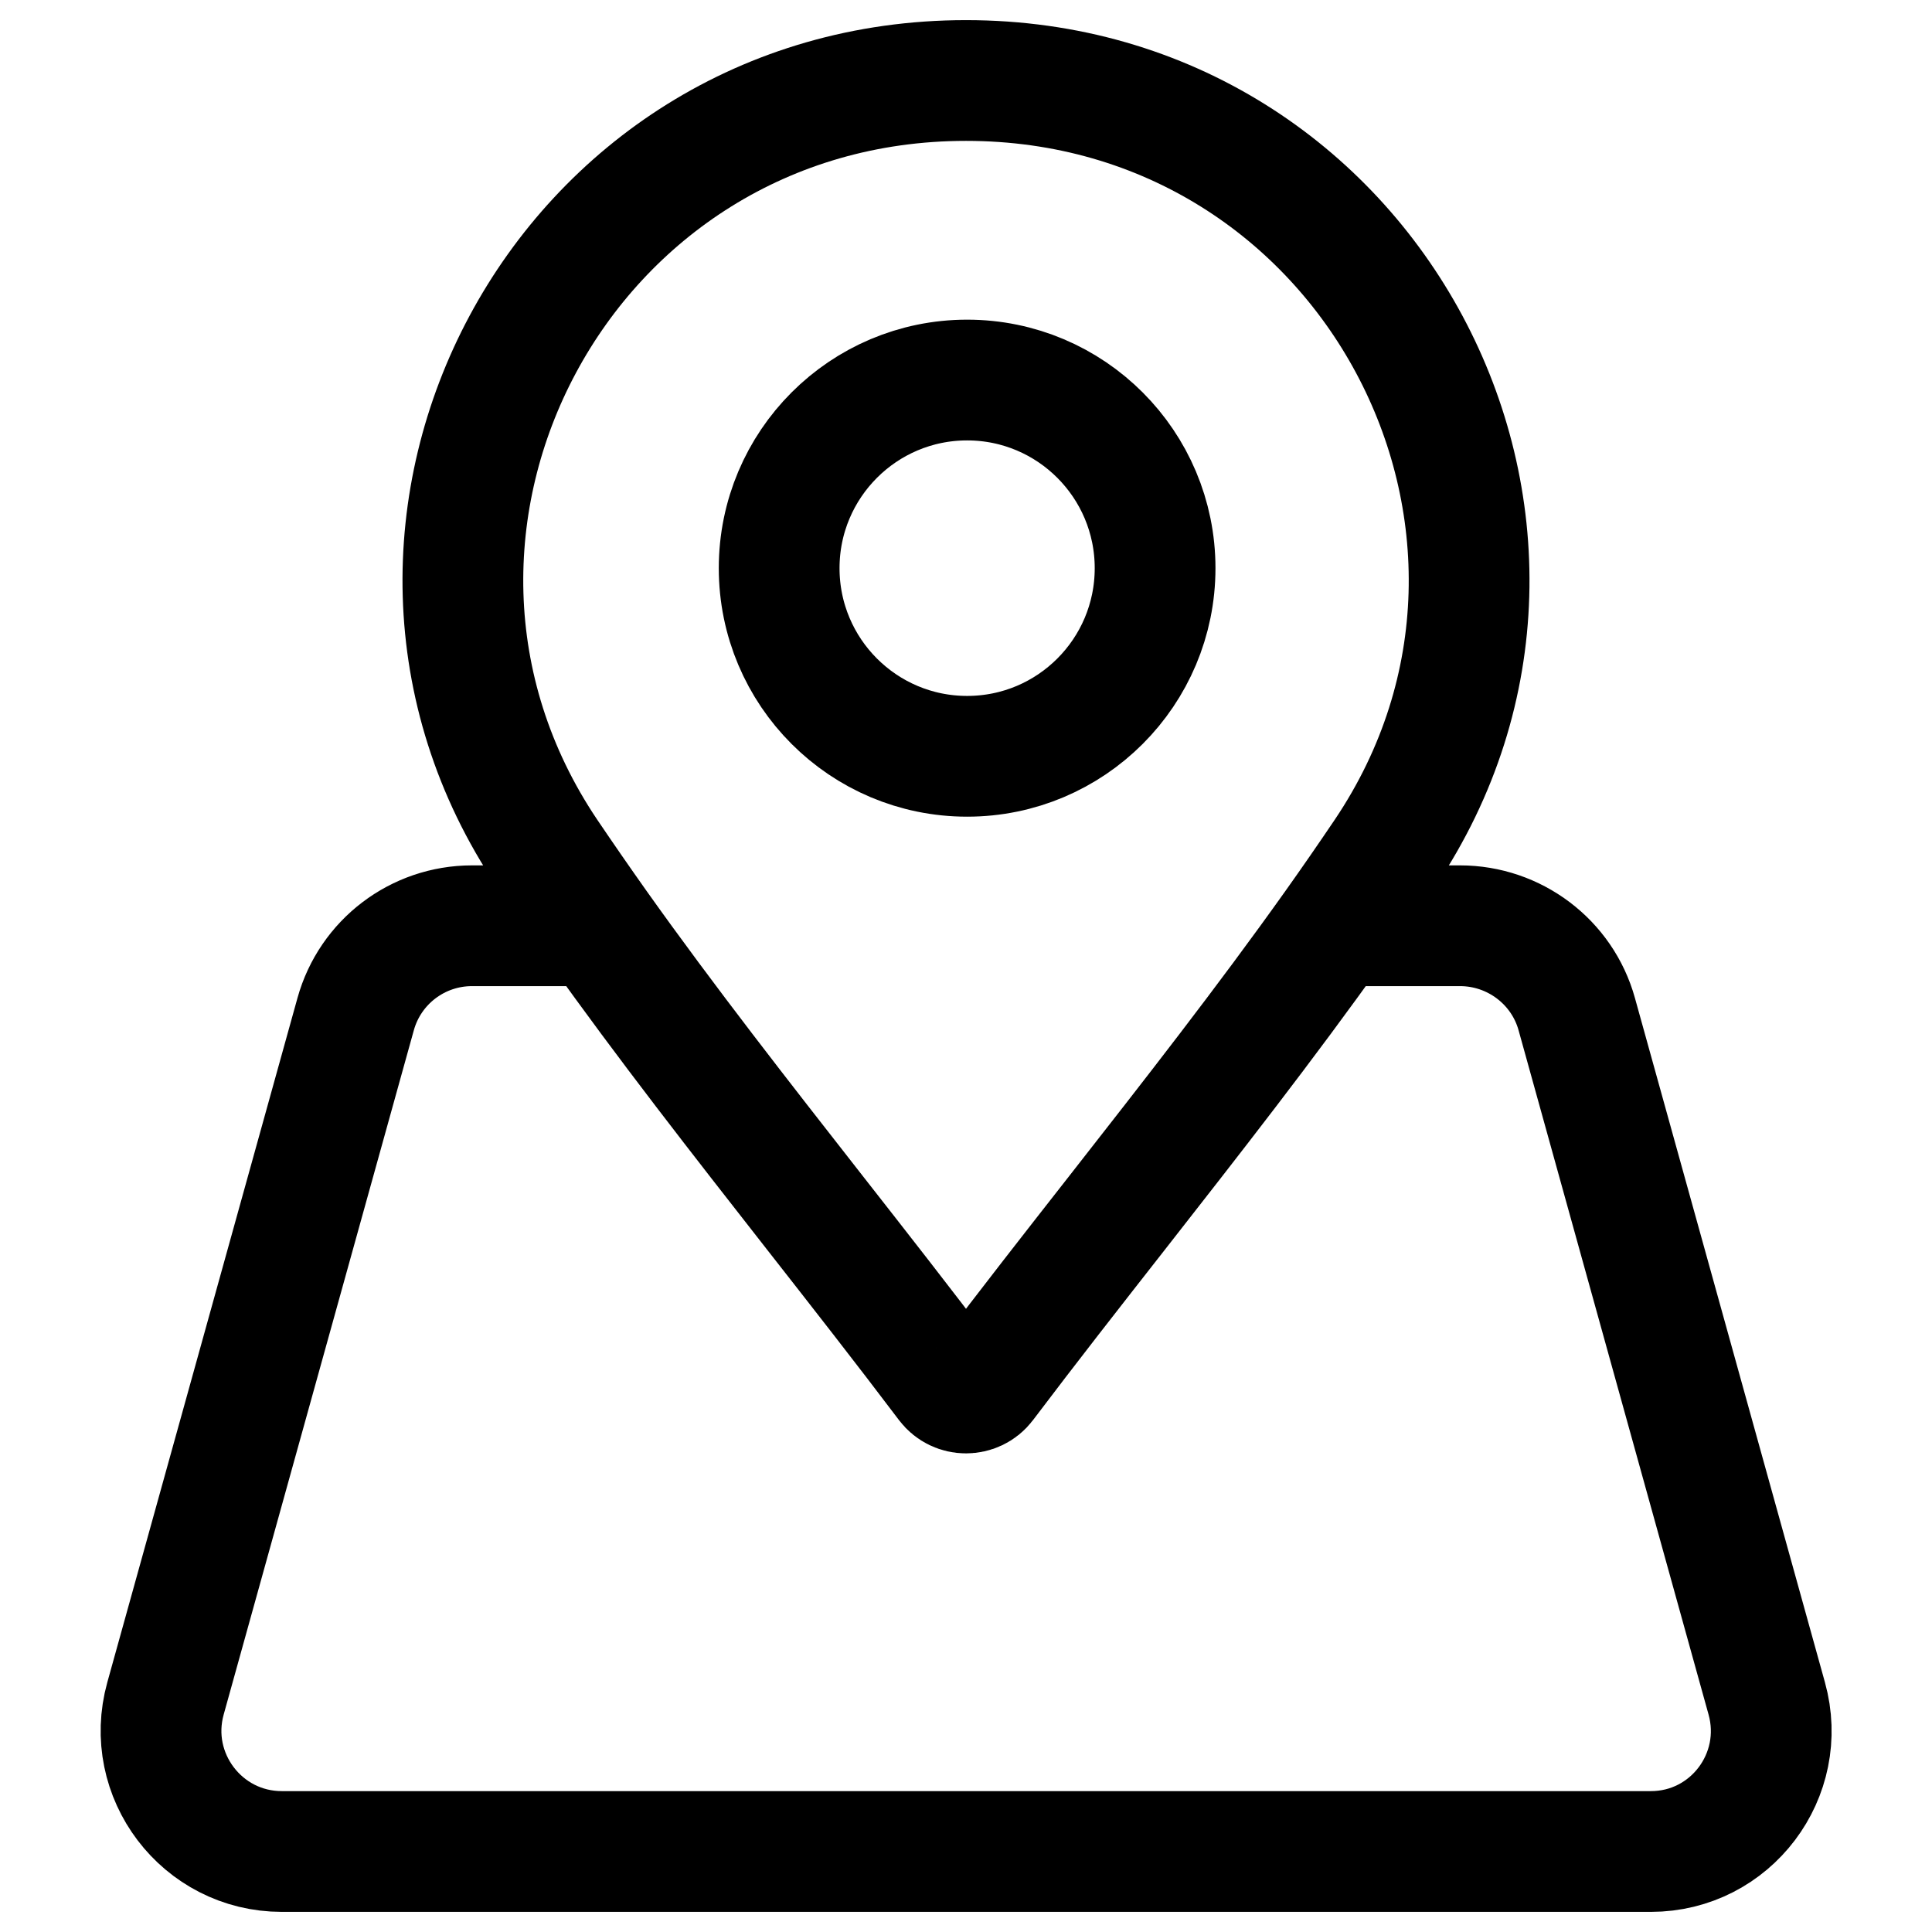 <svg width="24" height="24" viewBox="0 0 24 24" fill="none" xmlns="http://www.w3.org/2000/svg">
<path d="M16.581 11.5C16.793 11.202 17 10.902 17.204 10.6C19.932 6.543 17.018 1 12 1C6.982 1 4.068 6.543 6.796 10.6C7 10.902 7.208 11.202 7.419 11.5M16.581 11.5C15.72 12.711 14.797 13.89 13.876 15.067C13.323 15.773 12.771 16.478 12.234 17.189C12.117 17.343 11.883 17.343 11.766 17.189C11.229 16.478 10.677 15.773 10.124 15.067C9.203 13.89 8.28 12.711 7.419 11.5M16.581 11.5H18.137C18.811 11.5 19.407 11.949 19.587 12.598L21.947 21.098C22.213 22.054 21.499 23 20.507 23H3.501C2.509 23 1.79 22.054 2.056 21.098L4.418 12.598C4.598 11.949 5.189 11.5 5.863 11.5H7.419M12.014 9.395C13.304 9.395 14.349 8.349 14.349 7.058C14.349 5.768 13.304 4.721 12.014 4.721C10.725 4.721 9.679 5.768 9.679 7.058C9.679 8.349 10.725 9.395 12.014 9.395Z" stroke="black" stroke-width="1.5" stroke-linecap="round" stroke-linejoin="round"/>
</svg>
